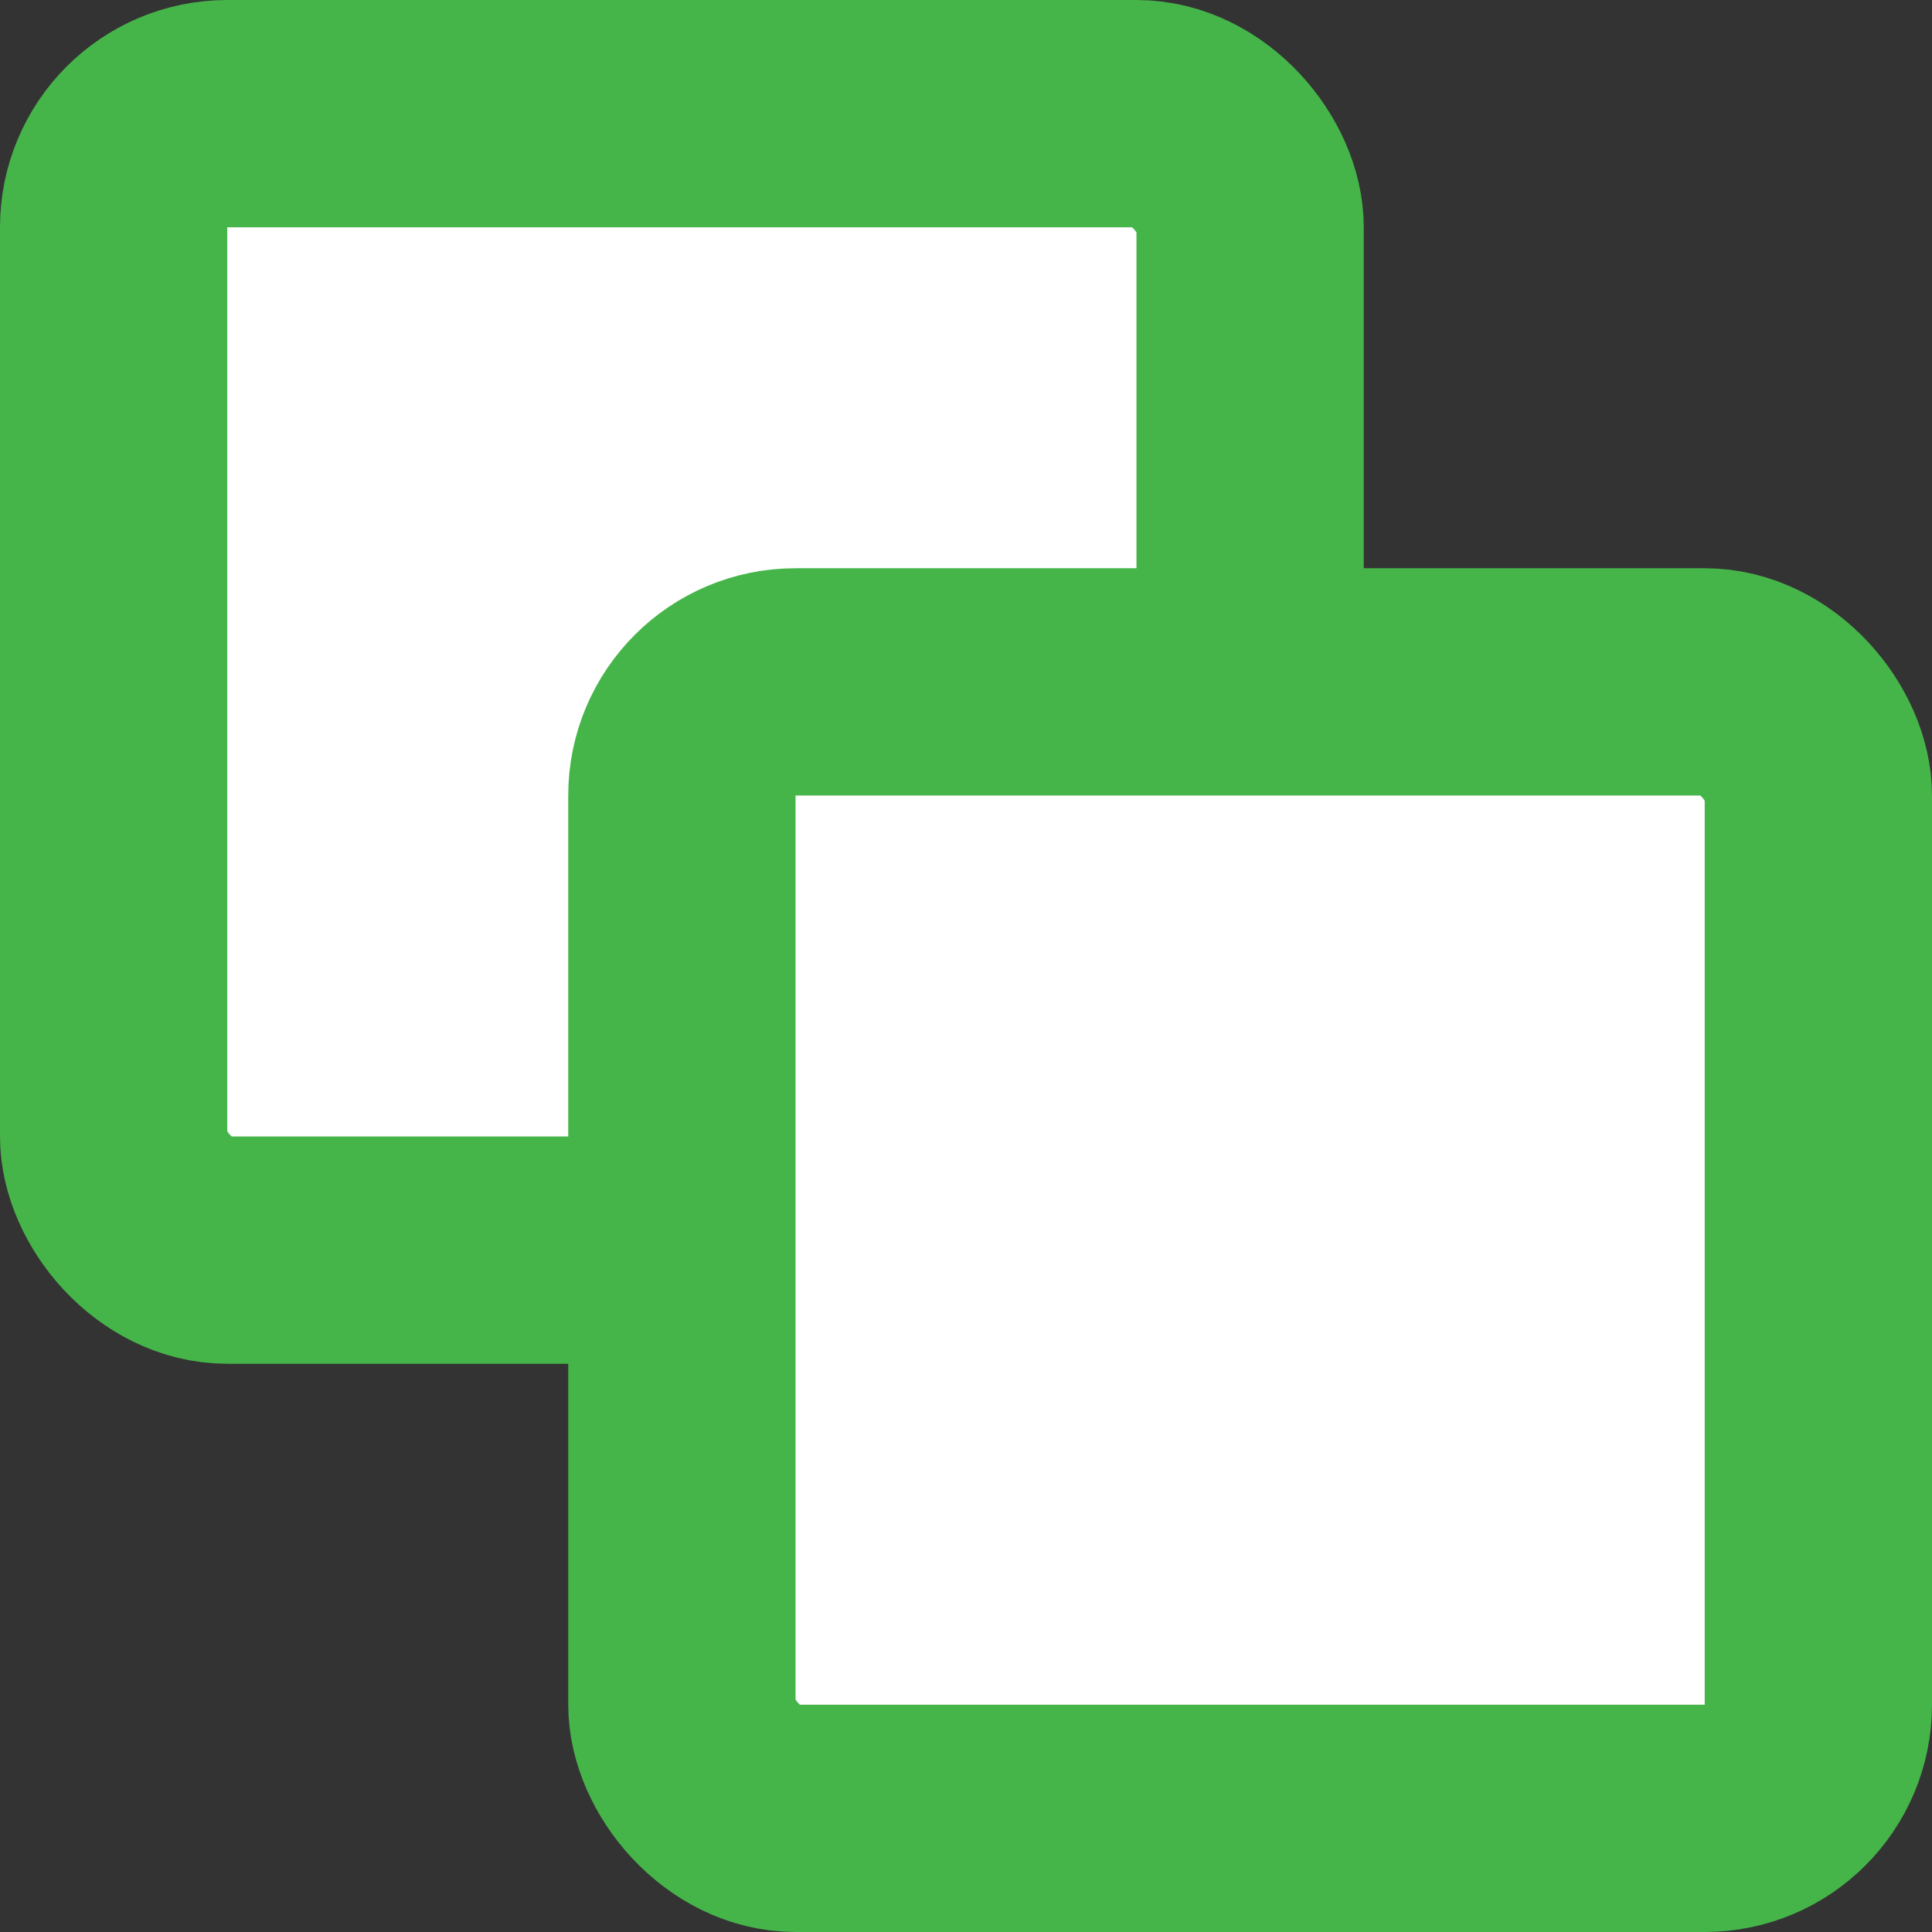 <svg width="17" height="17" viewBox="0 0 17 17" fill="none" xmlns="http://www.w3.org/2000/svg">
<rect x="0" y="0" width="17" height="17" fill="#333333" stroke="none"/>
<rect x="1" y="1" width="10" height="10" rx="1" fill="white" stroke="#45B549" stroke-width="2"/>
<rect x="6" y="6" width="10" height="10" rx="1" fill="white" stroke="#45B549" stroke-width="2"/>
</svg>
